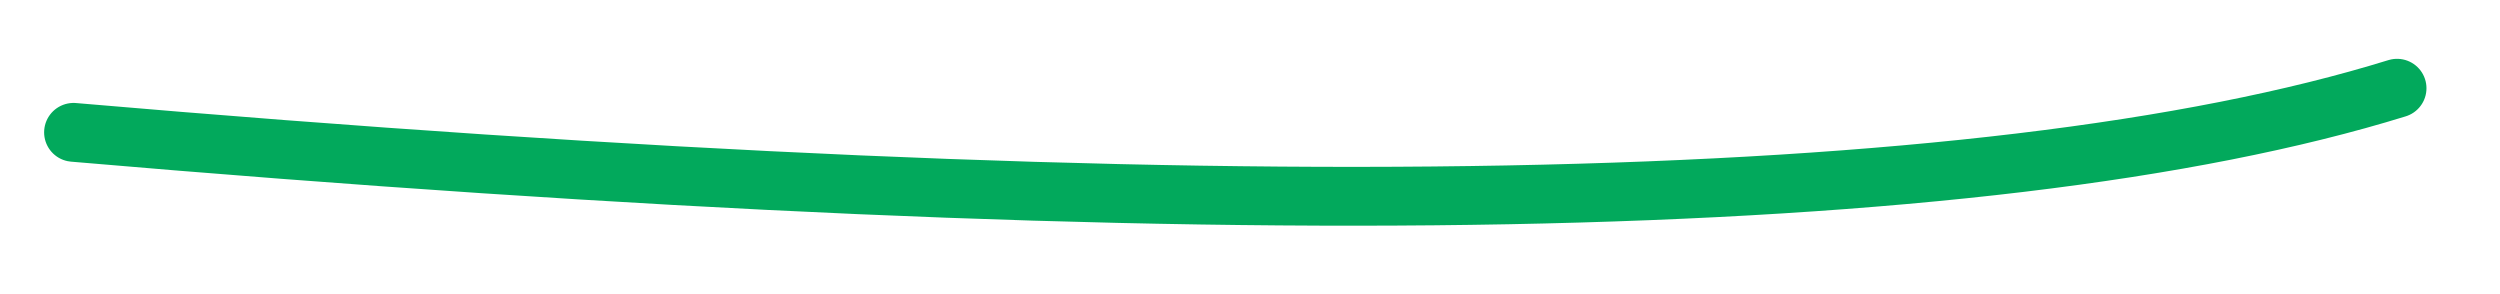 <svg width="170" height="20" class="Hero_hero-underline__tLY8k">
  <path d="M5 9 Q 121 19 163 6" fill="transparent" stroke="#02A95C" stroke-width="4" stroke-linecap="round" stroke-dasharray="158.748" stroke-dashoffset="0" class="Hero_hero-underline-path__c0pEx js-hero-underline-path"></path>
</svg>